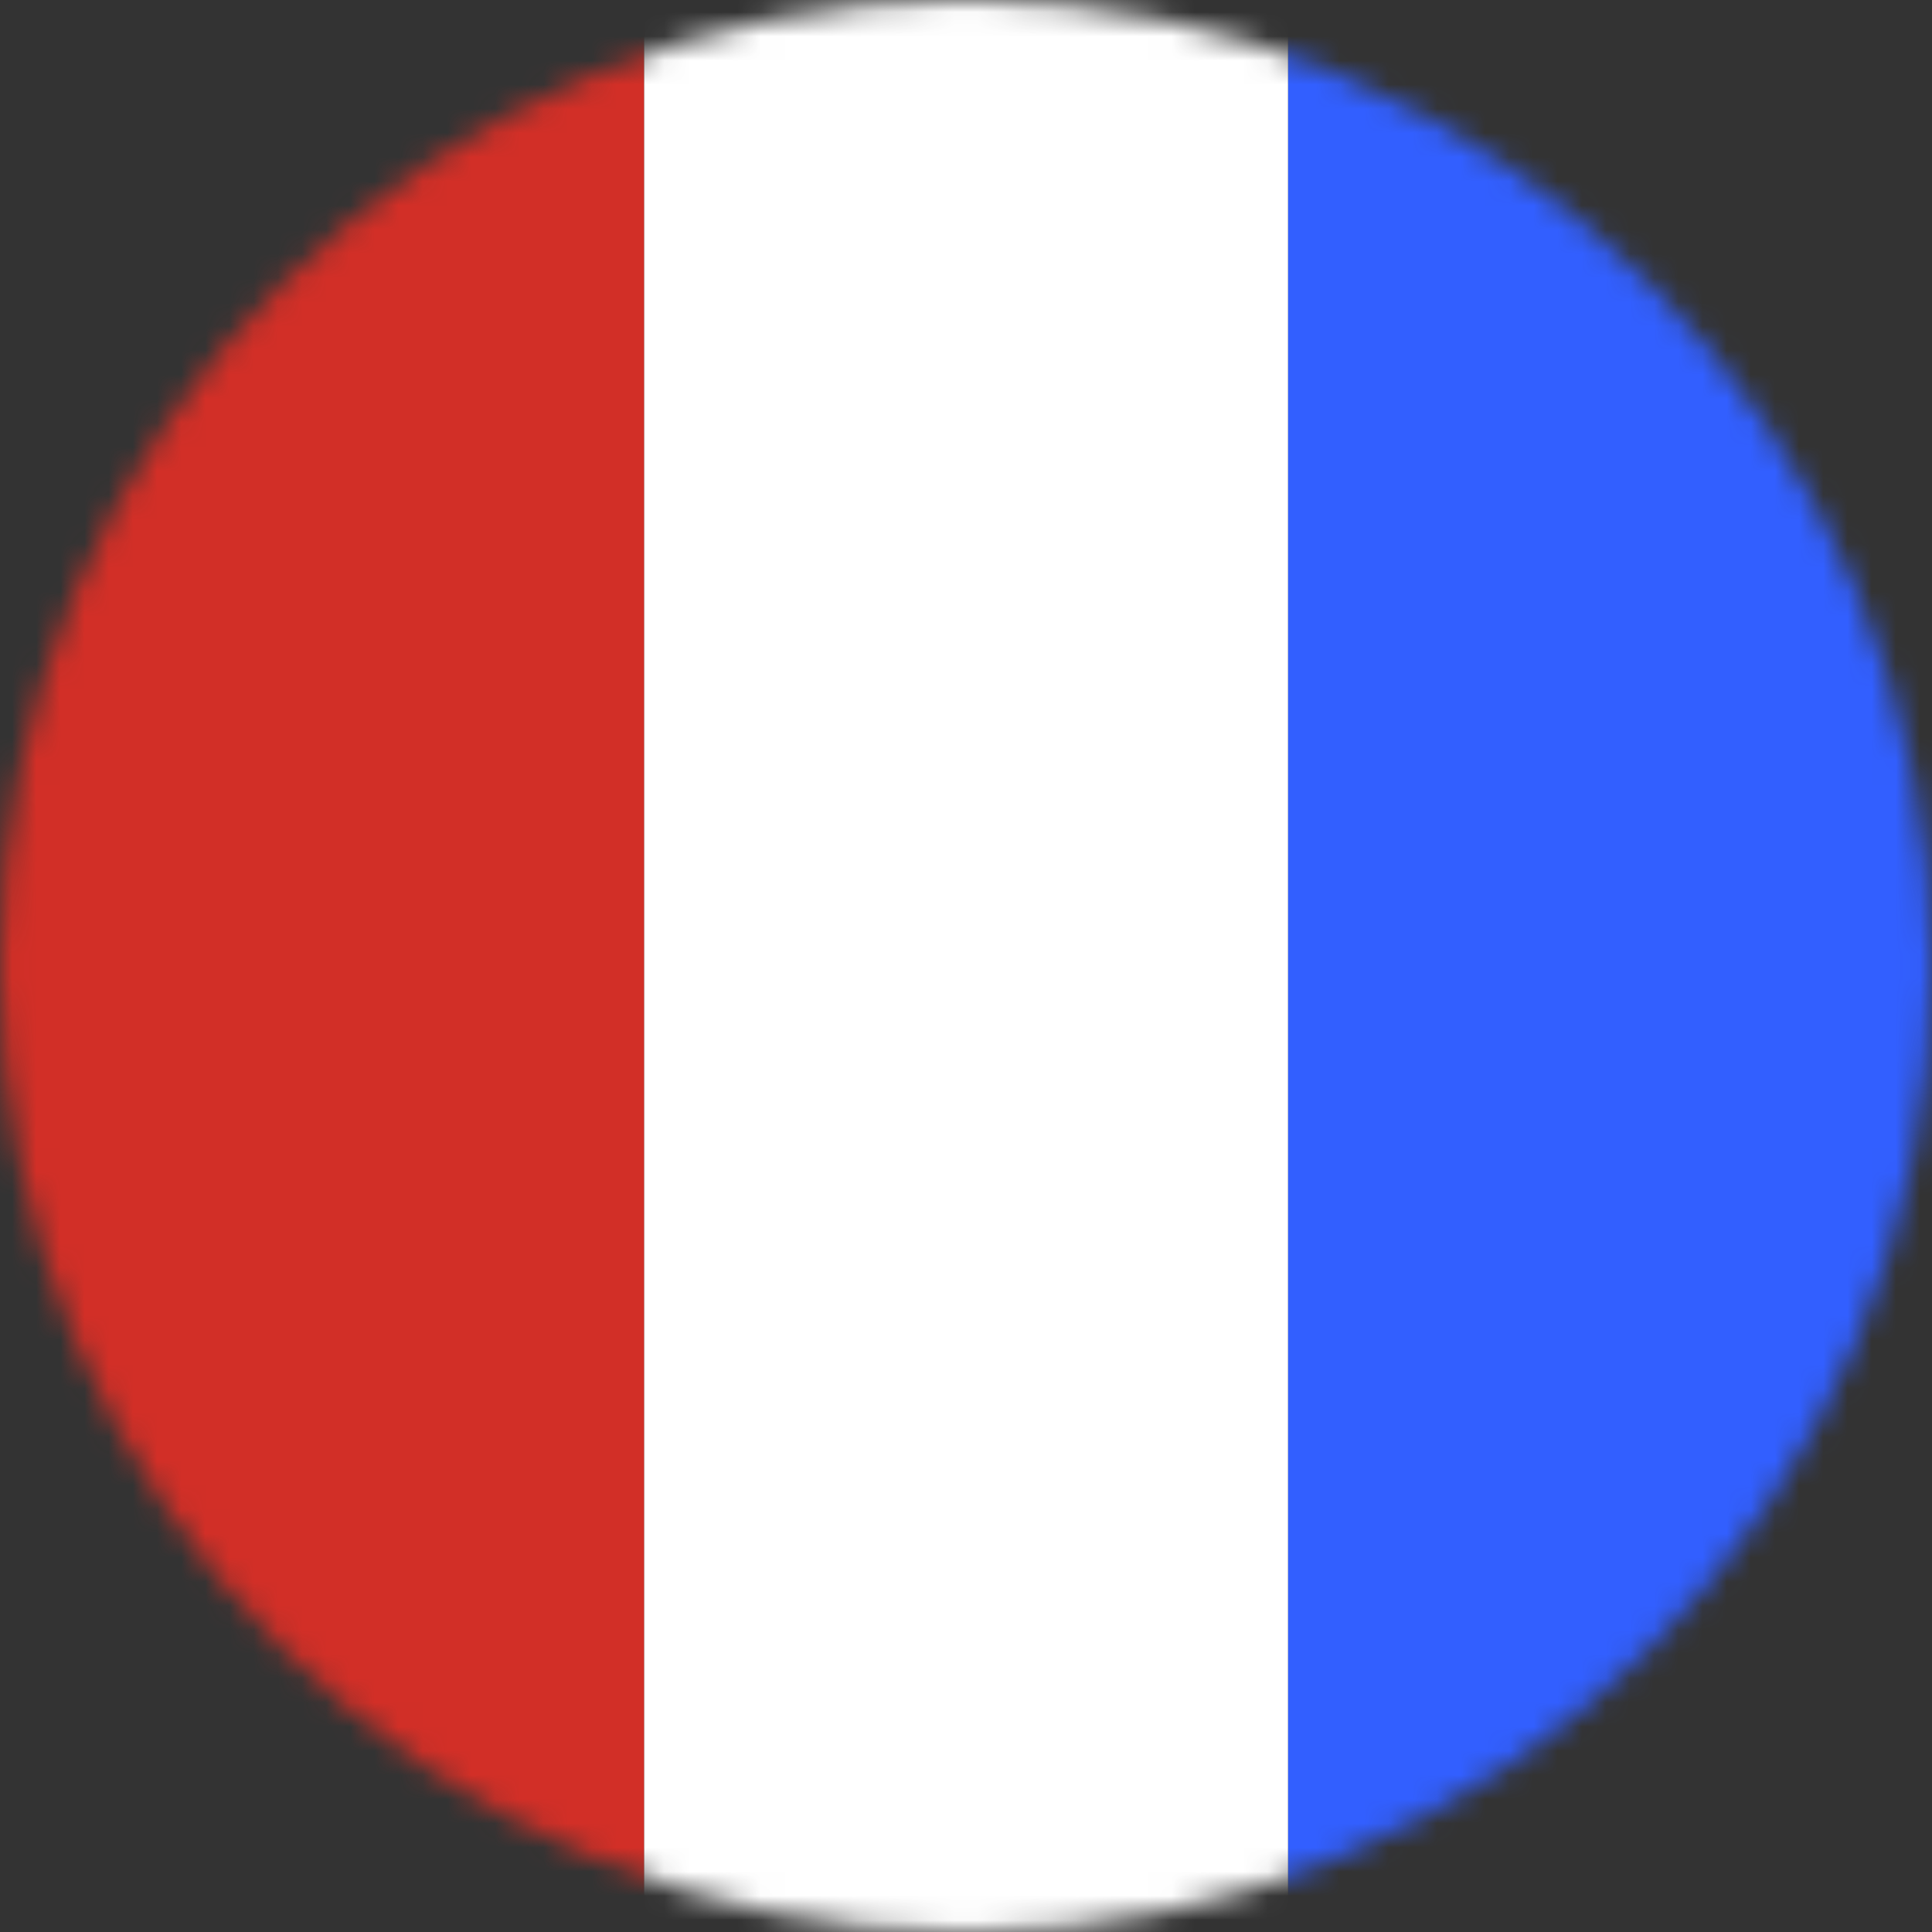 <svg width="80" height="80" viewBox="0 0 80 80" fill="none" xmlns="http://www.w3.org/2000/svg">
<rect x="0" y="0" width="80" height="80" fill="#333333" stroke="none"/>
<mask id="mask0_423_1622" style="mask-type:alpha" maskUnits="userSpaceOnUse" x="0" y="0" width="80" height="80">
<circle cx="40" cy="40" r="40" fill="#D9D9D9"/>
</mask>
<g mask="url(#mask0_423_1622)">
<rect x="53.333" y="-4.444" width="26.667" height="93.333" fill="#325FFF"/>
<rect x="26.667" y="-4.444" width="26.667" height="93.333" fill="white"/>
<rect y="-4.444" width="26.667" height="93.333" fill="#D22F27"/>
</g>
</svg>
